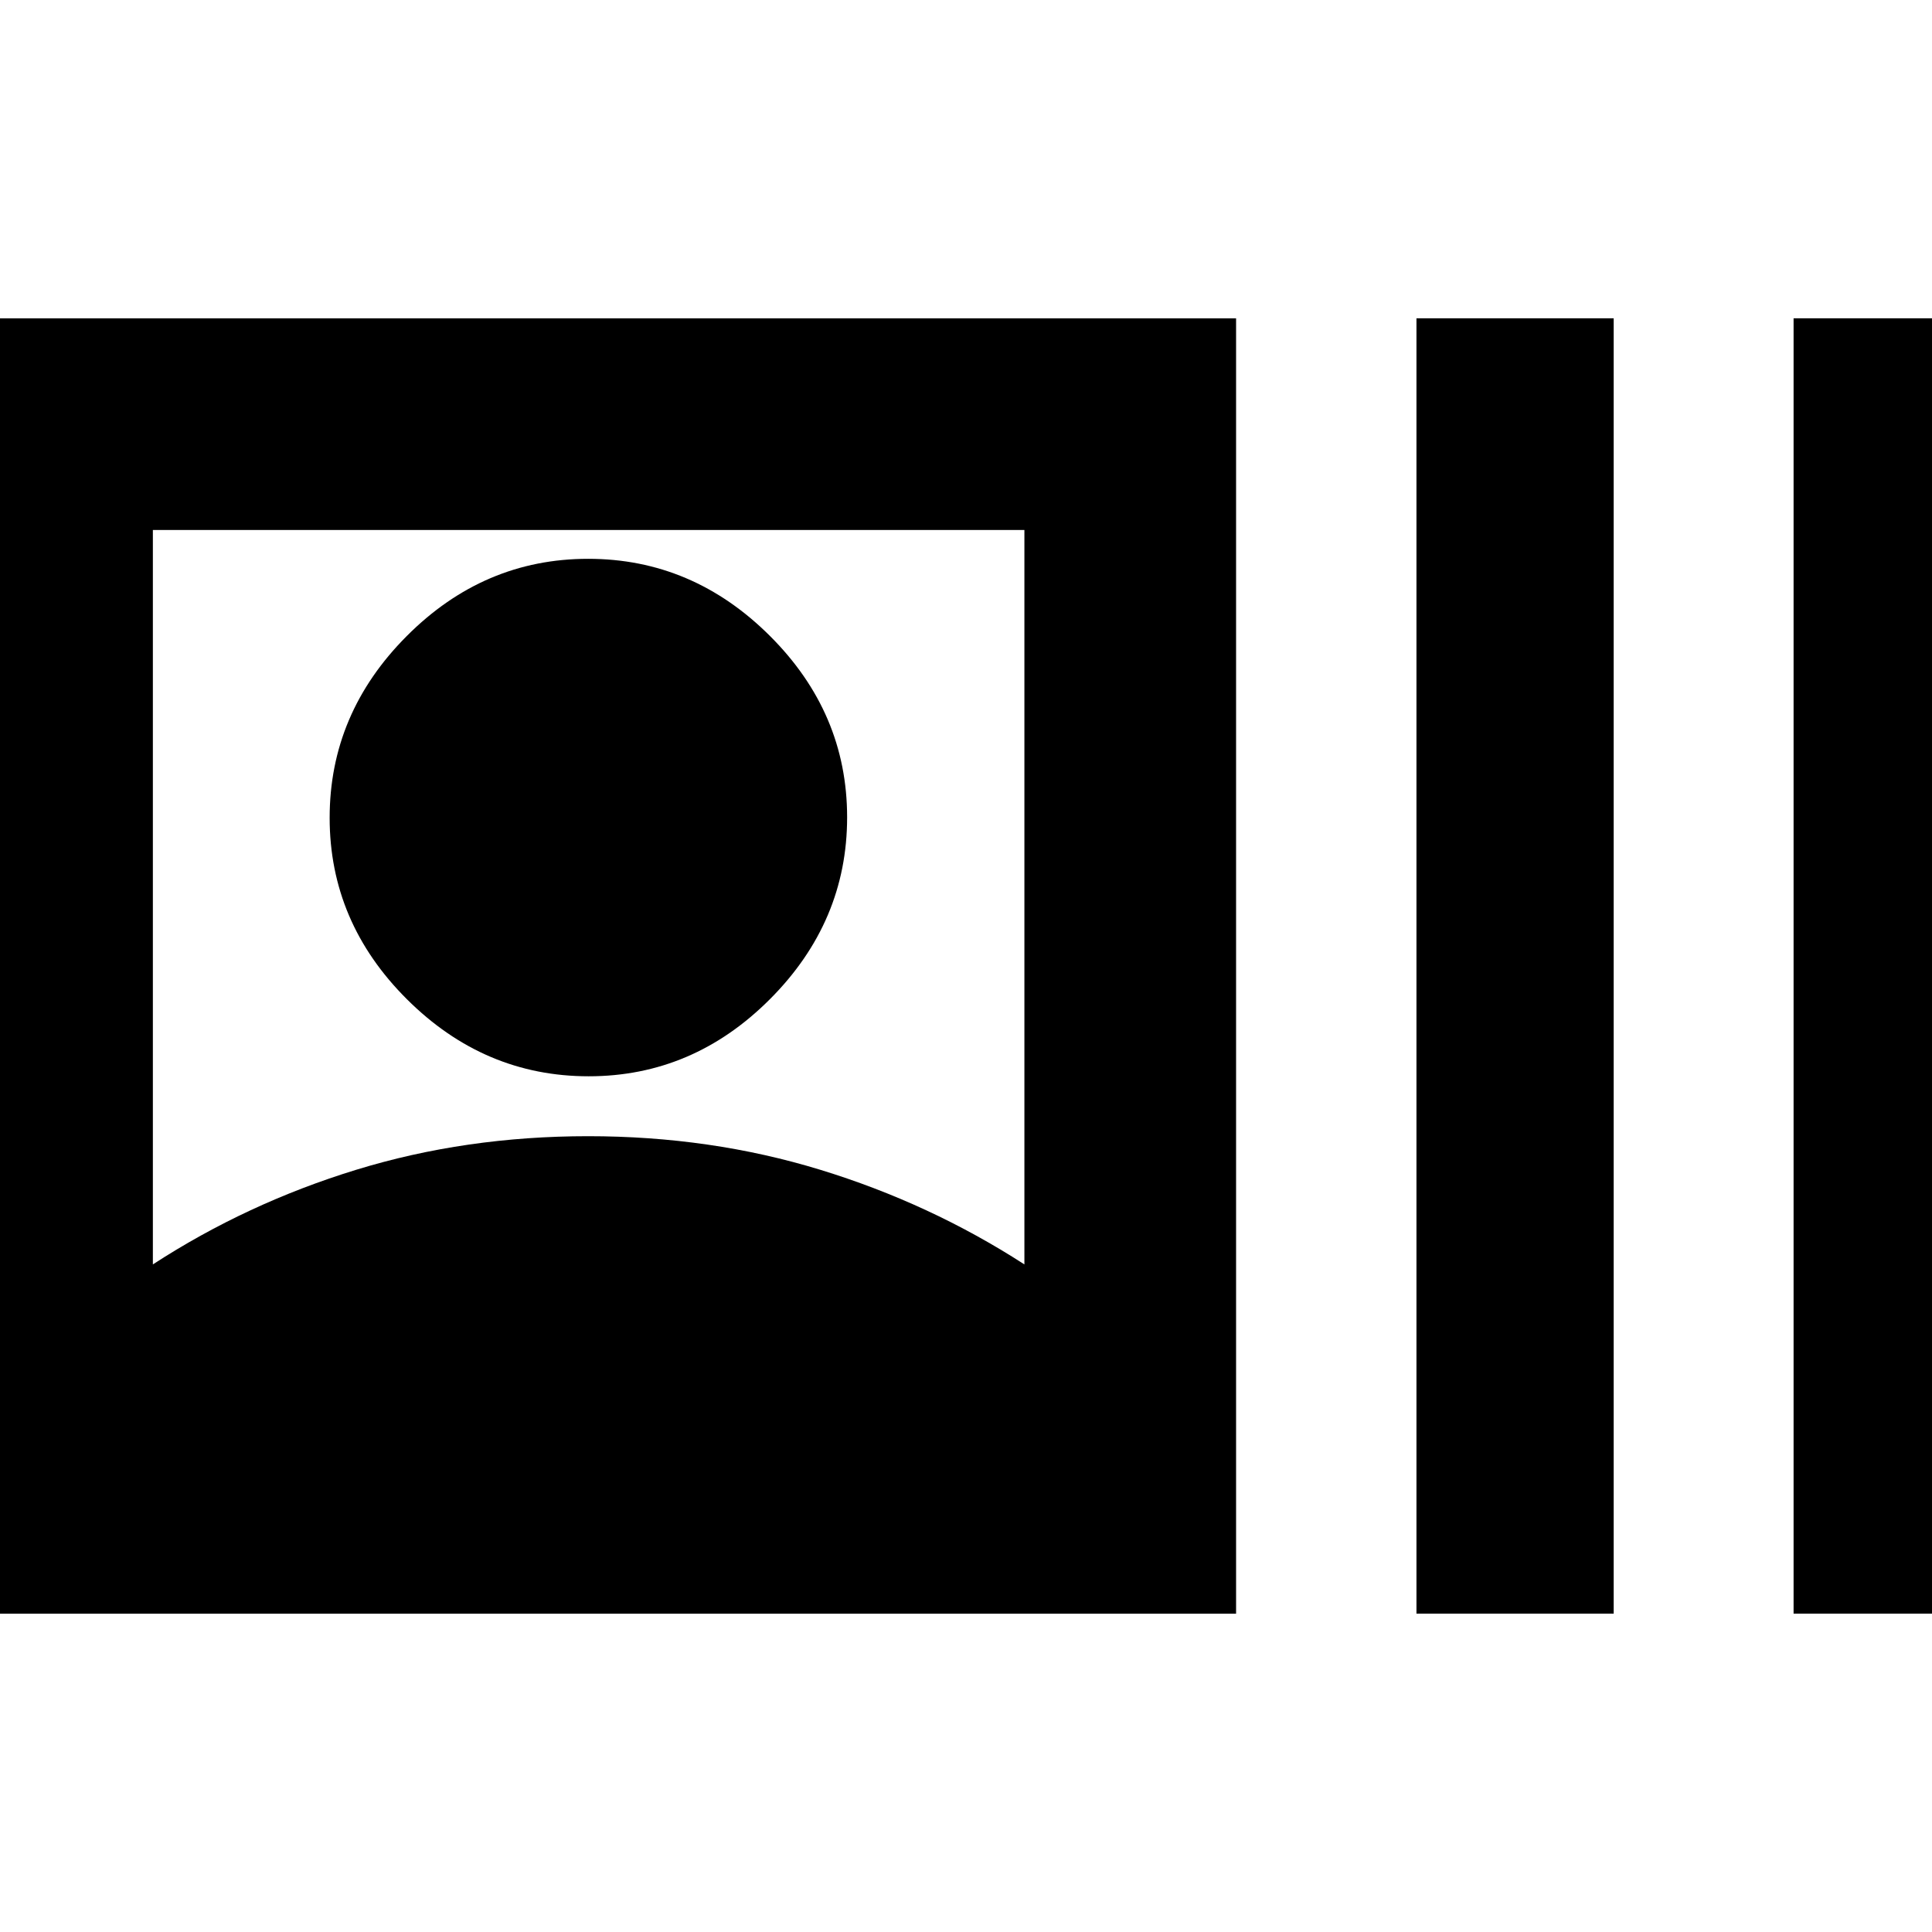 <svg xmlns="http://www.w3.org/2000/svg" height="20" viewBox="0 -960 960 960" width="20"><path d="M-29.22-158.17v-643.66H614.2v643.66H-29.22ZM75.96-331.72q46.62-30.31 100.99-47.01t115.28-16.7q60.9 0 115.39 16.7t101.4 47.01v-364.93H75.96v364.93ZM292.5-425.2q-51.89 0-90.29-38.27-38.41-38.27-38.41-90.16 0-51.89 38.28-90.29 38.27-38.41 90.16-38.41 51.89 0 90.29 38.28 38.4 38.27 38.4 90.16 0 51.89-38.27 90.29-38.27 38.4-90.16 38.4Zm411.33 267.03v-643.66h98v643.66h-98Zm187.39 0v-643.66h98v643.66h-98Z"/></svg>